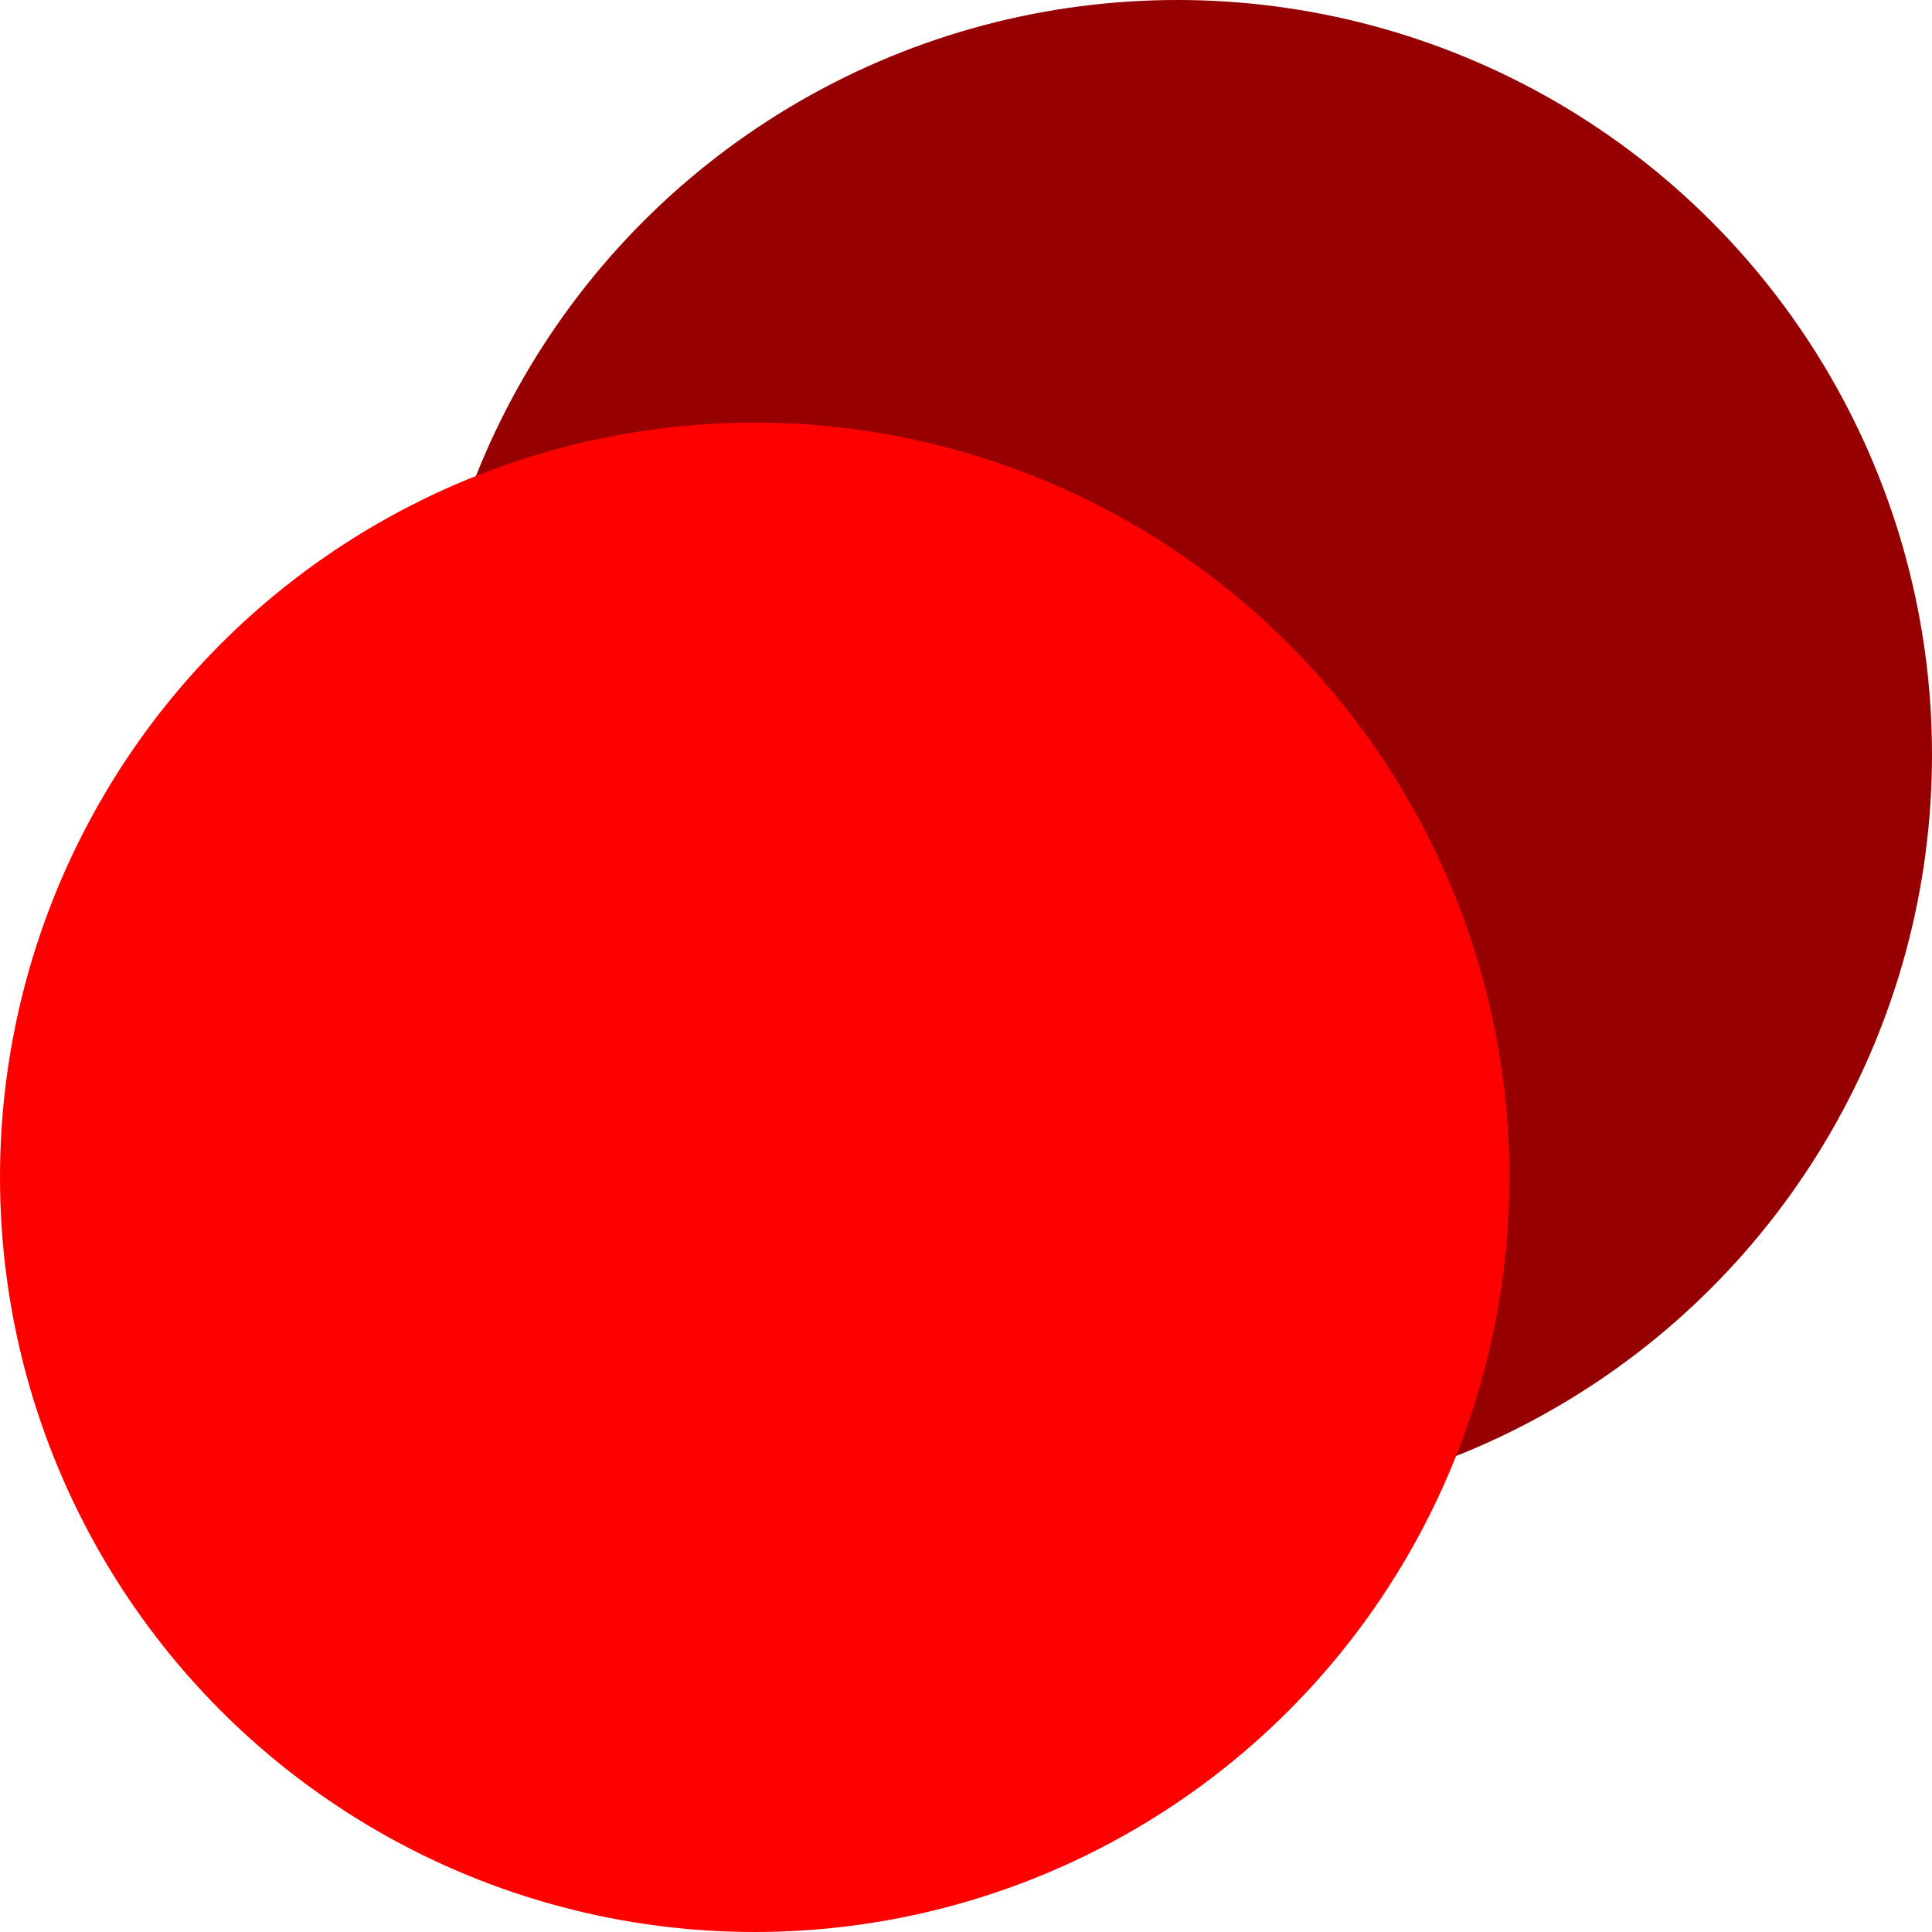 <?xml version="1.0" encoding="UTF-8" standalone="no"?>
<!-- Created with Inkscape (http://www.inkscape.org/) -->

<svg
   xmlns:dc="http://purl.org/dc/elements/1.1/"
   xmlns:cc="http://creativecommons.org/ns#"
   xmlns:rdf="http://www.w3.org/1999/02/22-rdf-syntax-ns#"
   xmlns:svg="http://www.w3.org/2000/svg"
   xmlns="http://www.w3.org/2000/svg"
   xmlns:sodipodi="http://sodipodi.sourceforge.net/DTD/sodipodi-0.dtd"
   xmlns:inkscape="http://www.inkscape.org/namespaces/inkscape"
   width="128px"
   height="128px"
   viewBox="0 0 128 128"
   version="1.1"
   id="SVGRoot"
   inkscape:version="0.92.2 (5c3e80d, 2017-08-06)"
   sodipodi:docname="roi_Copy.svg"
   inkscape:export-filename="D:\HBP\HiBoP\Assets\Sprites\3D Buttons\ROI\Copy.png"
   inkscape:export-xdpi="48"
   inkscape:export-ydpi="48">
  <sodipodi:namedview
     id="base"
     pagecolor="#ffffff"
     bordercolor="#666666"
     borderopacity="1.0"
     inkscape:pageopacity="0.0"
     inkscape:pageshadow="2"
     inkscape:zoom="2"
     inkscape:cx="-27.25"
     inkscape:cy="64"
     inkscape:document-units="px"
     inkscape:current-layer="layer1"
     showgrid="false"
     inkscape:window-width="2560"
     inkscape:window-height="1377"
     inkscape:window-x="-8"
     inkscape:window-y="-8"
     inkscape:window-maximized="1"
     inkscape:grid-bbox="true" />
  <defs
     id="defs5670" />
  <g
     id="layer1"
     inkscape:groupmode="layer"
     inkscape:label="Calque 1">
    <circle
       style="fill:#960000;fill-opacity:1;stroke:none;stroke-width:4.75;stroke-linecap:round;stroke-miterlimit:4;stroke-dasharray:none;stroke-opacity:1"
       id="path6229-8"
       cx="78"
       cy="50"
       r="50" />
    <circle
       style="fill:#ff0000;fill-opacity:1;stroke:none;stroke-width:4.75;stroke-linecap:round;stroke-miterlimit:4;stroke-dasharray:none;stroke-opacity:1"
       id="path6229"
       cx="50"
       cy="78"
       r="50" />
  </g>
</svg>
